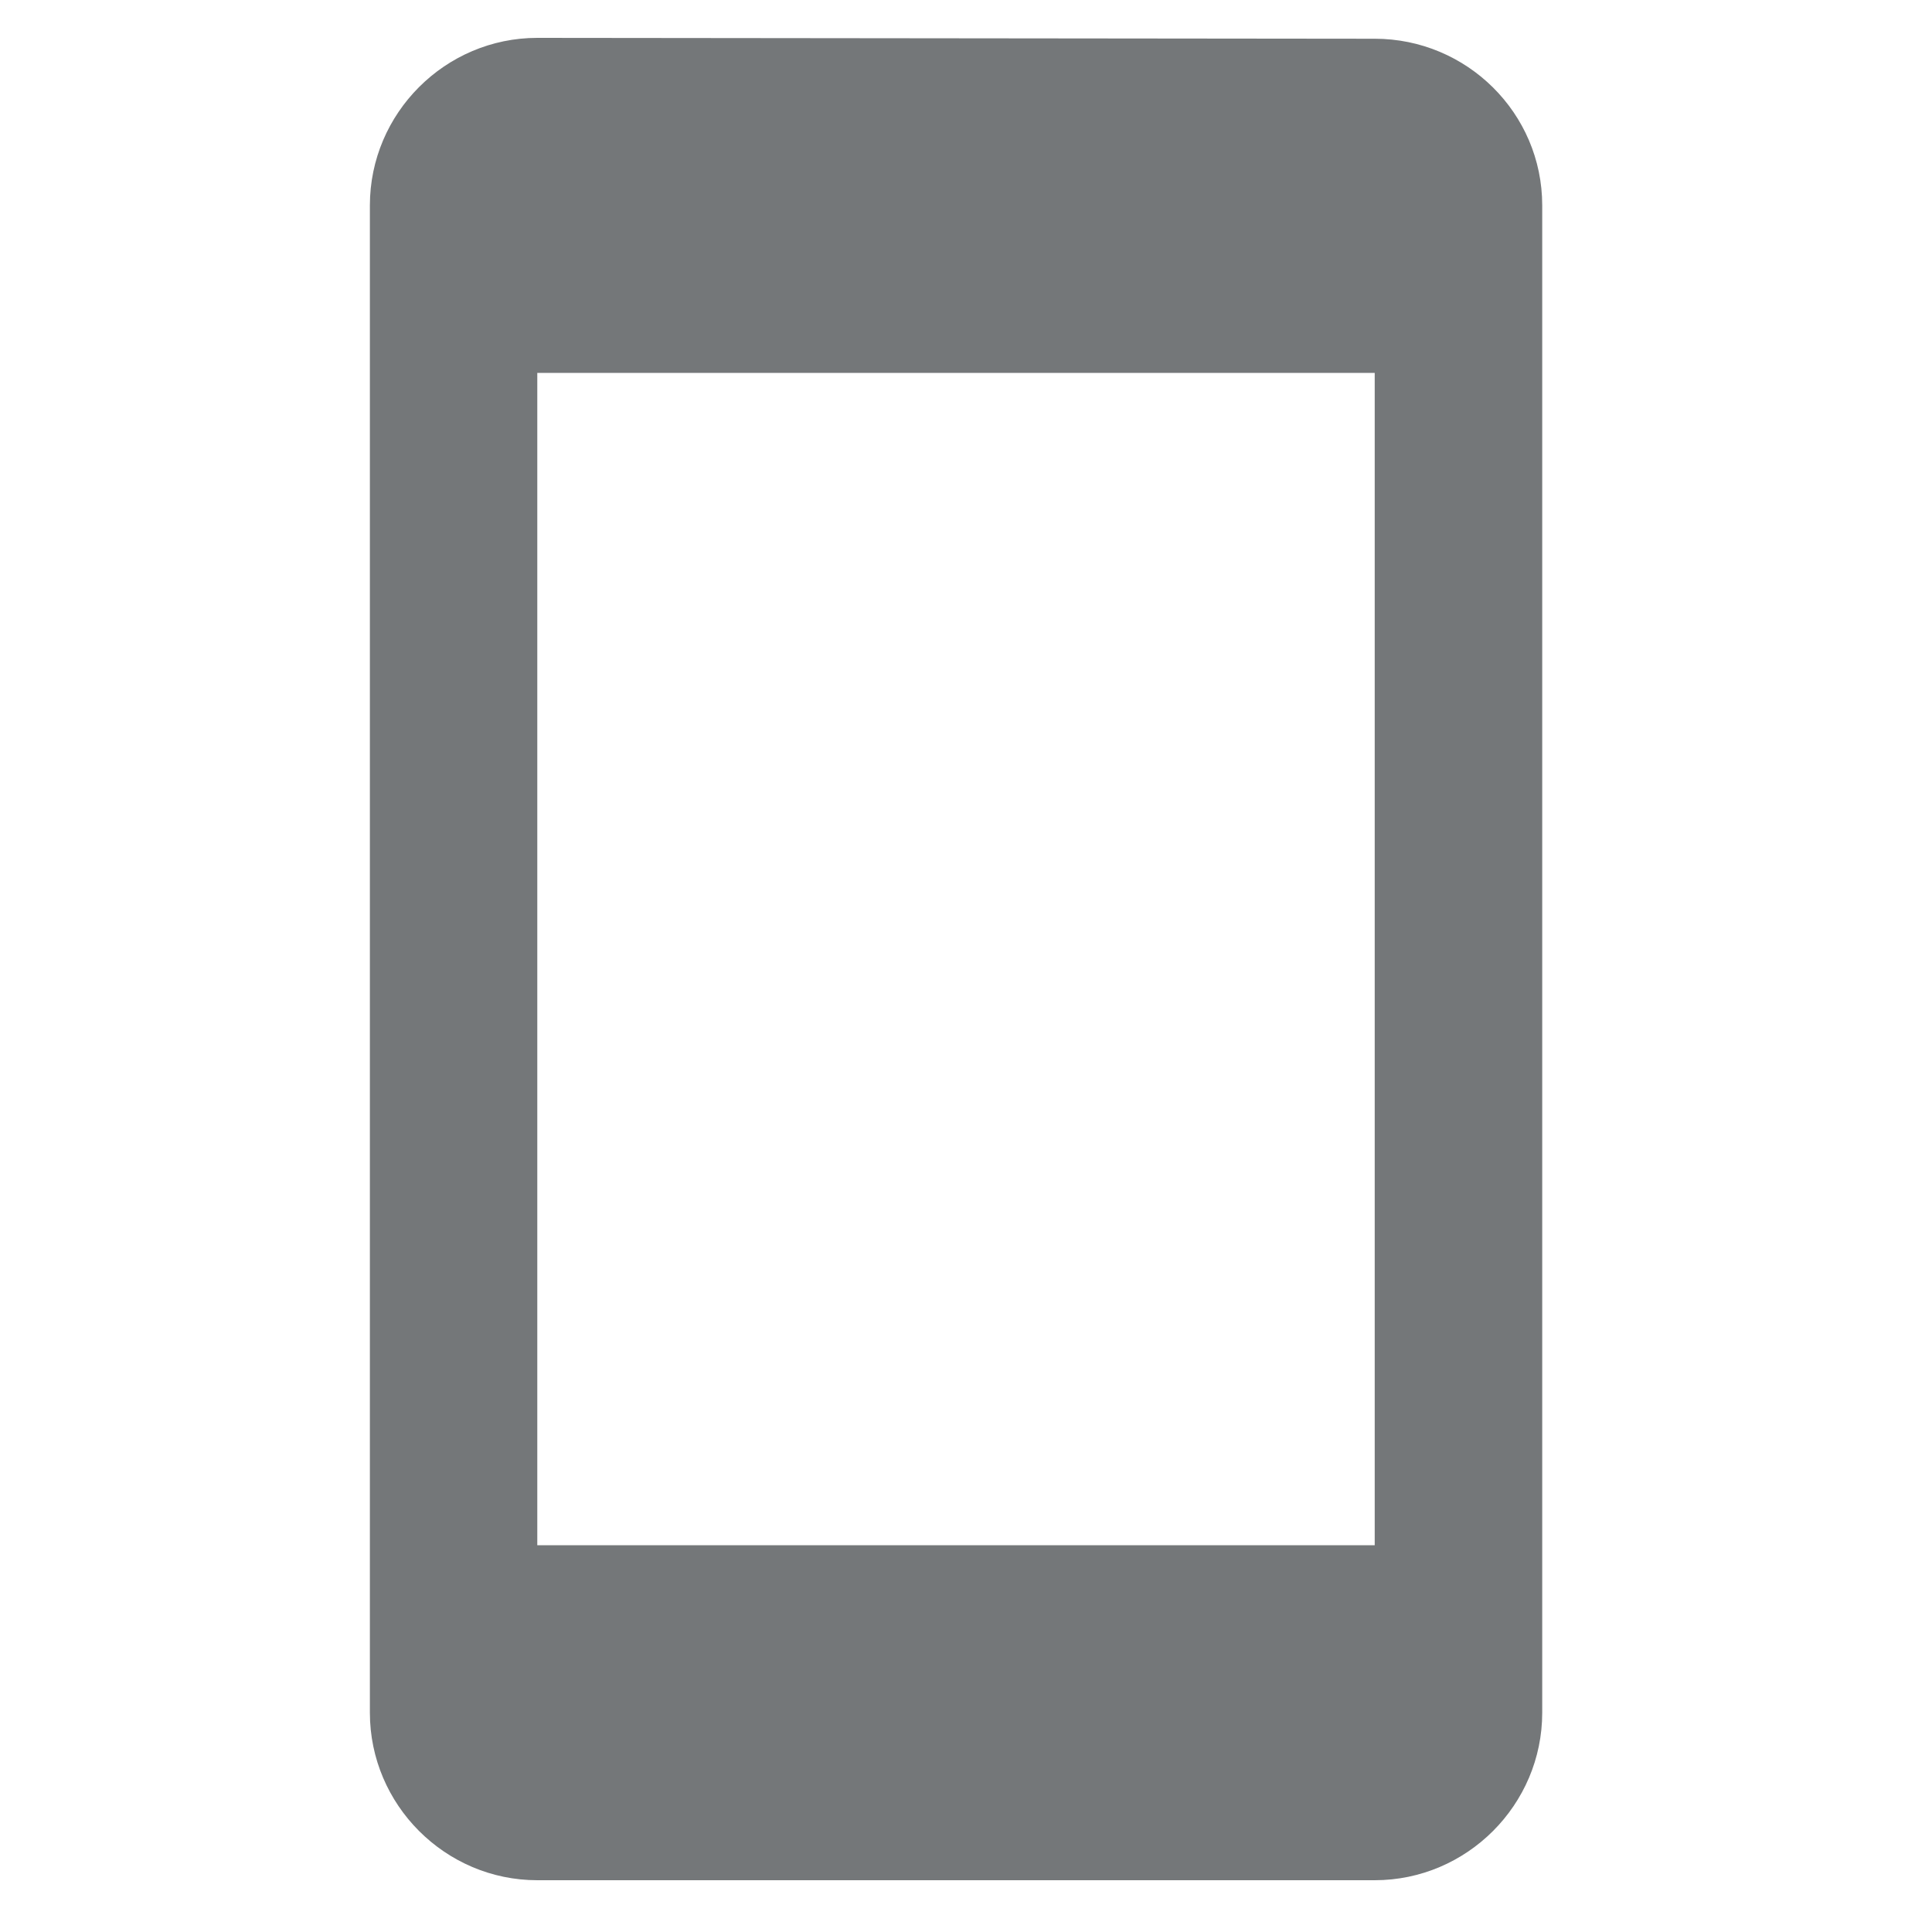 <svg width="20" height="20" viewBox="0 0 20 20" fill="none" xmlns="http://www.w3.org/2000/svg">
<g clip-path="url(#clip0_24_760)">
<path d="M14.231 0.401L5.562 0.392C4.609 0.392 3.829 1.172 3.829 2.126V17.73C3.829 18.683 4.609 19.464 5.562 19.464H14.231C15.185 19.464 15.965 18.683 15.965 17.73V2.126C15.965 1.172 15.185 0.401 14.231 0.401ZM14.231 15.996H5.562V3.86H14.231V15.996Z" fill="#747779"/>
</g>
<defs>
<clipPath id="clip0_24_760">
<rect width="19.584" height="19.584" fill="white" transform="translate(0.105 0.136)"/>
</clipPath>
</defs>
</svg>

